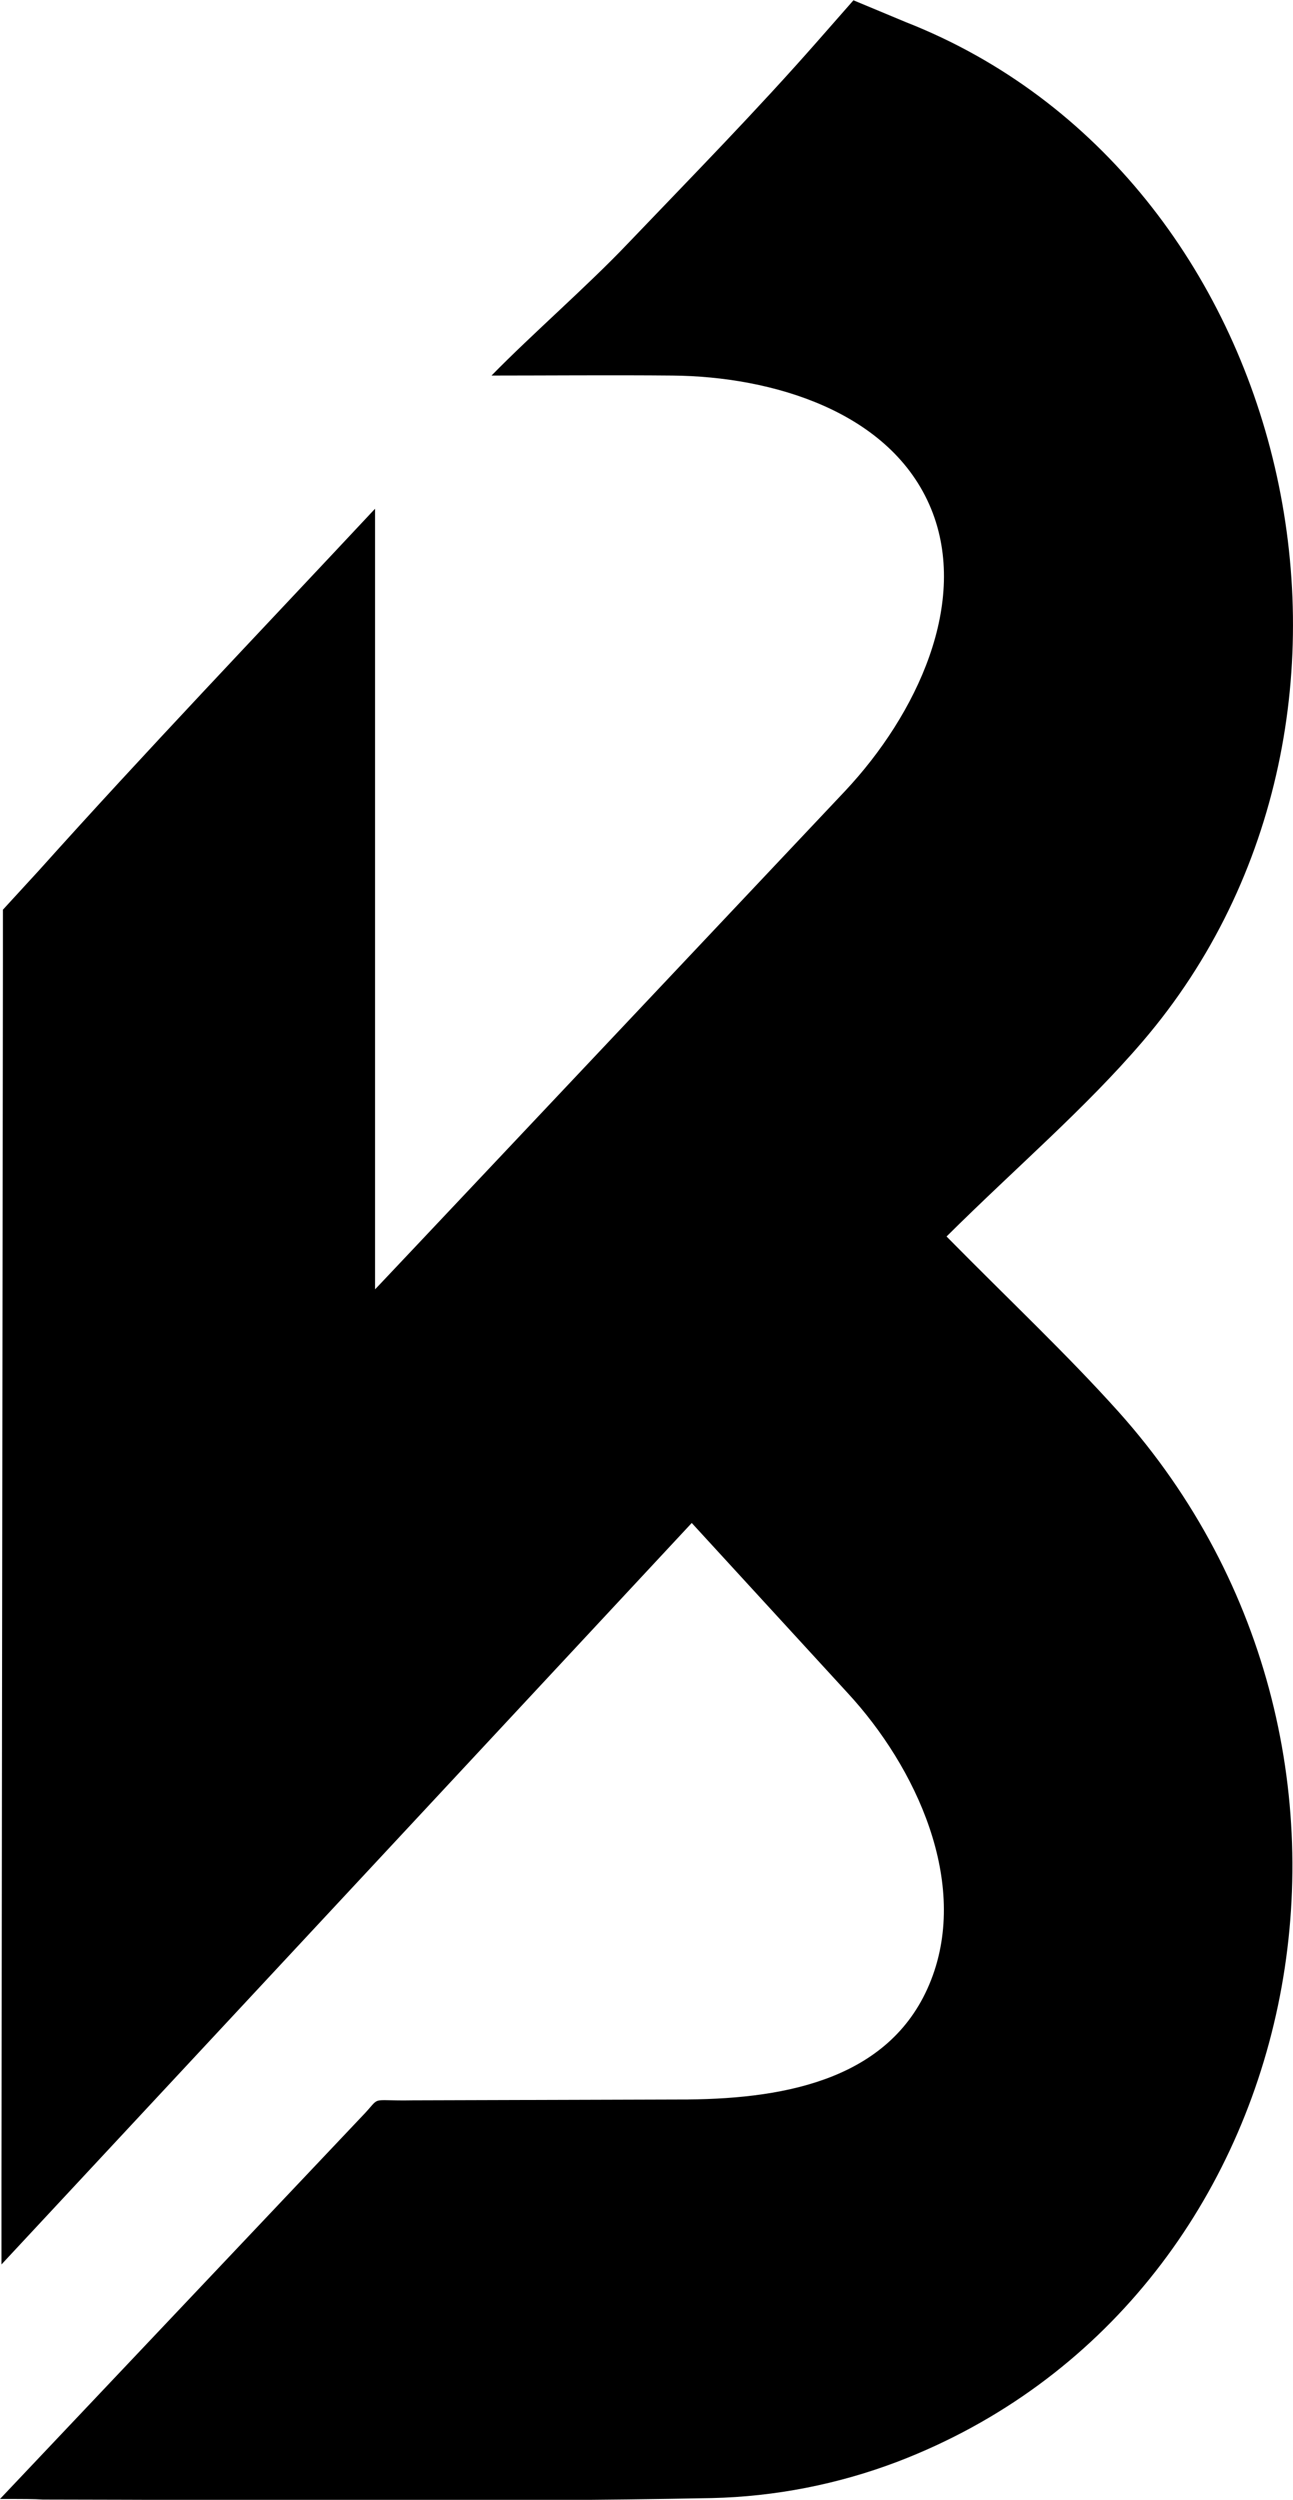 <svg xmlns="http://www.w3.org/2000/svg" viewBox="0 0 443 856" xmlns:v="https://vecta.io/nano"><path d="M0 855.7l124-131c7.1-7.3 1.8-5.2 17.4-5.5l94.3-.3c34.5-.3 70.2-7.4 83.3-40.9s-5.1-72.9-28.6-98.3L237 521.5.5 775.4v-27.3L1 329.7v-18.2l12.3-13.4c36.6-40.8 74.5-80.4 115.2-123.9v267.3s.6-.6 13.9-14.7l147.1-155.9c24.7-26.3 42.6-64.7 29.5-96.7-13.7-33.3-54.4-45.3-88.6-45.6-20-.2-44.3 0-62 0 14-14.3 32.8-30.6 46.6-45.1 21.9-22.9 44.2-45.6 65.1-69.4l12.3-14 18 7.5c133.2 52.3 176.7 237.4 81.1 349-19.7 23-42.9 42.7-67.2 66.8 22.2 22.5 41.3 40.4 58.9 60 105.1 117.3 65.8 305.3-75.6 359.5-20.5 7.8-42.1 12-63.8 12.5-76.4 1.5-152.8.6-229.1.5-3.1-.2-6.3-.2-14.7-.2z"/></svg>